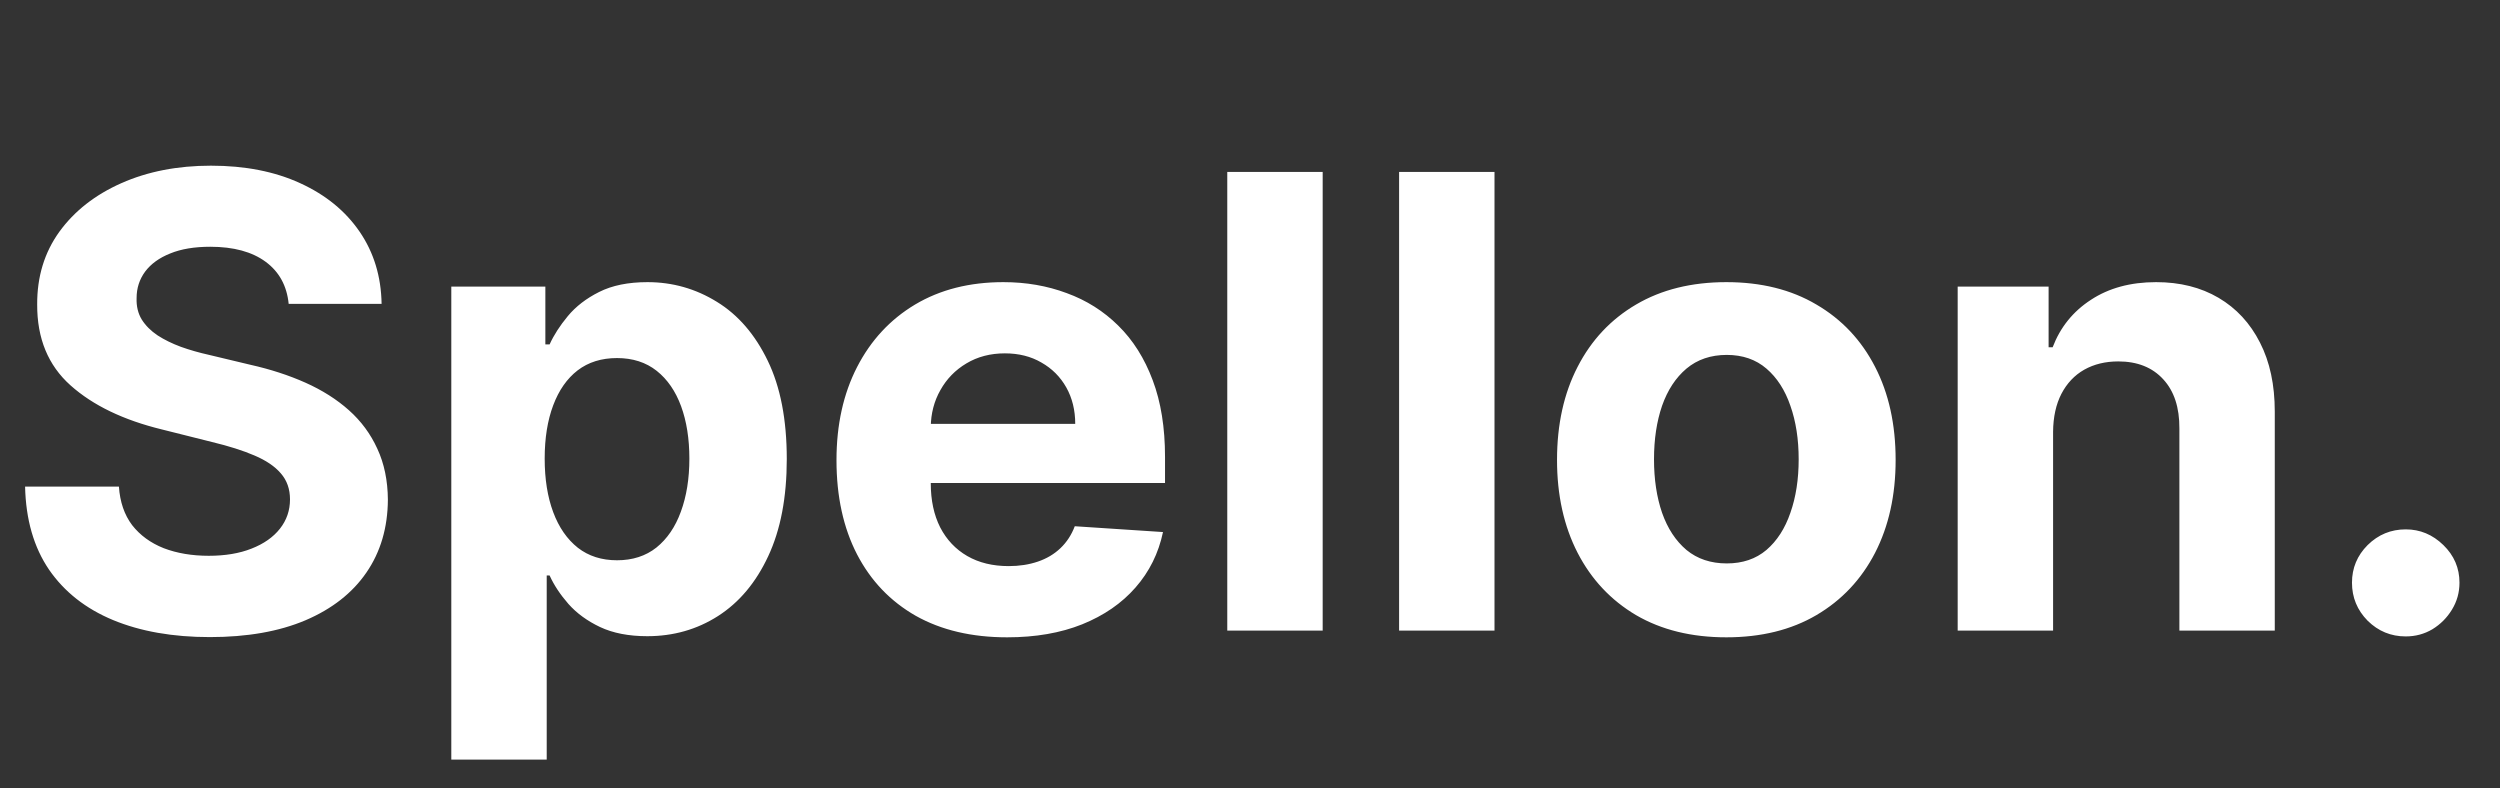 <svg width="111" height="35" viewBox="0 0 111 35" fill="none" xmlns="http://www.w3.org/2000/svg">
<rect x="0" y="0" width="111" height="35" fill="#333333" stroke="none"/>
<path d="M12.817 13.491C12.737 12.689 12.396 12.066 11.793 11.622C11.189 11.178 10.371 10.956 9.337 10.956C8.634 10.956 8.041 11.055 7.557 11.254C7.073 11.447 6.702 11.715 6.443 12.06C6.191 12.404 6.065 12.795 6.065 13.233C6.052 13.598 6.128 13.916 6.294 14.188C6.466 14.459 6.702 14.695 7 14.893C7.298 15.086 7.643 15.255 8.034 15.4C8.425 15.54 8.843 15.659 9.287 15.758L11.117 16.196C12.005 16.395 12.82 16.66 13.562 16.991C14.305 17.323 14.948 17.73 15.492 18.214C16.035 18.698 16.456 19.268 16.754 19.925C17.059 20.581 17.215 21.333 17.222 22.182C17.215 23.428 16.897 24.509 16.267 25.423C15.644 26.331 14.742 27.037 13.562 27.541C12.389 28.038 10.974 28.287 9.317 28.287C7.673 28.287 6.241 28.035 5.021 27.531C3.808 27.027 2.86 26.282 2.178 25.294C1.501 24.3 1.147 23.07 1.114 21.605H5.28C5.326 22.288 5.522 22.858 5.866 23.315C6.218 23.766 6.685 24.107 7.268 24.339C7.858 24.565 8.525 24.677 9.267 24.677C9.996 24.677 10.629 24.572 11.166 24.359C11.71 24.147 12.131 23.852 12.429 23.474C12.727 23.096 12.876 22.662 12.876 22.172C12.876 21.714 12.741 21.33 12.469 21.018C12.204 20.707 11.812 20.442 11.296 20.223C10.785 20.004 10.159 19.805 9.416 19.626L7.199 19.07C5.482 18.652 4.126 17.999 3.132 17.111C2.138 16.223 1.644 15.026 1.651 13.521C1.644 12.288 1.972 11.211 2.635 10.29C3.304 9.368 4.223 8.649 5.389 8.132C6.556 7.615 7.882 7.356 9.366 7.356C10.878 7.356 12.197 7.615 13.324 8.132C14.457 8.649 15.339 9.368 15.969 10.29C16.599 11.211 16.923 12.278 16.943 13.491H12.817ZM20.038 33.726V12.726H24.214V15.291H24.403C24.589 14.88 24.857 14.463 25.209 14.038C25.566 13.607 26.03 13.249 26.601 12.964C27.177 12.673 27.893 12.527 28.748 12.527C29.862 12.527 30.889 12.819 31.831 13.402C32.772 13.979 33.524 14.85 34.088 16.017C34.651 17.177 34.933 18.632 34.933 20.382C34.933 22.086 34.658 23.524 34.108 24.697C33.564 25.864 32.822 26.749 31.88 27.352C30.946 27.949 29.898 28.247 28.738 28.247C27.916 28.247 27.217 28.111 26.64 27.839C26.07 27.568 25.603 27.226 25.238 26.815C24.874 26.398 24.595 25.977 24.403 25.552H24.274V33.726H20.038ZM24.184 20.362C24.184 21.27 24.31 22.062 24.562 22.739C24.814 23.415 25.179 23.942 25.656 24.32C26.133 24.691 26.713 24.876 27.396 24.876C28.085 24.876 28.669 24.688 29.146 24.31C29.623 23.925 29.985 23.395 30.23 22.719C30.482 22.036 30.608 21.25 30.608 20.362C30.608 19.48 30.485 18.705 30.24 18.035C29.994 17.366 29.633 16.842 29.156 16.464C28.679 16.087 28.092 15.898 27.396 15.898C26.707 15.898 26.123 16.08 25.646 16.445C25.175 16.809 24.814 17.326 24.562 17.996C24.31 18.665 24.184 19.454 24.184 20.362ZM44.717 28.297C43.146 28.297 41.794 27.979 40.66 27.342C39.533 26.699 38.665 25.791 38.055 24.618C37.445 23.438 37.14 22.043 37.14 20.432C37.14 18.861 37.445 17.482 38.055 16.295C38.665 15.109 39.523 14.184 40.63 13.521C41.744 12.858 43.05 12.527 44.548 12.527C45.556 12.527 46.493 12.689 47.362 13.014C48.237 13.332 48.999 13.813 49.649 14.456C50.305 15.099 50.816 15.908 51.18 16.882C51.545 17.85 51.727 18.983 51.727 20.283V21.446H38.831V18.821H47.74C47.74 18.211 47.607 17.671 47.342 17.2C47.077 16.73 46.709 16.362 46.238 16.096C45.774 15.825 45.234 15.689 44.617 15.689C43.975 15.689 43.404 15.838 42.907 16.136C42.417 16.428 42.032 16.822 41.754 17.32C41.475 17.81 41.333 18.357 41.326 18.96V21.456C41.326 22.212 41.466 22.864 41.744 23.415C42.029 23.965 42.43 24.389 42.947 24.688C43.464 24.986 44.077 25.135 44.787 25.135C45.257 25.135 45.688 25.069 46.079 24.936C46.47 24.803 46.805 24.605 47.084 24.339C47.362 24.074 47.574 23.75 47.72 23.365L51.637 23.623C51.439 24.565 51.031 25.387 50.414 26.089C49.805 26.785 49.016 27.329 48.048 27.72C47.087 28.105 45.976 28.297 44.717 28.297ZM58.727 7.635V27.998H54.491V7.635H58.727ZM66.356 7.635V27.998H62.12V7.635H66.356ZM76.65 28.297C75.105 28.297 73.769 27.969 72.642 27.312C71.522 26.65 70.657 25.728 70.047 24.548C69.437 23.362 69.132 21.986 69.132 20.422C69.132 18.844 69.437 17.465 70.047 16.285C70.657 15.099 71.522 14.178 72.642 13.521C73.769 12.858 75.105 12.527 76.65 12.527C78.194 12.527 79.526 12.858 80.647 13.521C81.774 14.178 82.642 15.099 83.252 16.285C83.862 17.465 84.166 18.844 84.166 20.422C84.166 21.986 83.862 23.362 83.252 24.548C82.642 25.728 81.774 26.65 80.647 27.312C79.526 27.969 78.194 28.297 76.65 28.297ZM76.669 25.016C77.372 25.016 77.959 24.817 78.429 24.419C78.9 24.015 79.255 23.464 79.493 22.768C79.739 22.072 79.861 21.28 79.861 20.392C79.861 19.504 79.739 18.712 79.493 18.016C79.255 17.32 78.9 16.769 78.429 16.365C77.959 15.961 77.372 15.758 76.669 15.758C75.96 15.758 75.364 15.961 74.88 16.365C74.402 16.769 74.041 17.32 73.796 18.016C73.557 18.712 73.438 19.504 73.438 20.392C73.438 21.28 73.557 22.072 73.796 22.768C74.041 23.464 74.402 24.015 74.88 24.419C75.364 24.817 75.96 25.016 76.669 25.016ZM91.157 19.169V27.998H86.921V12.726H90.958V15.42H91.137C91.475 14.532 92.041 13.829 92.837 13.312C93.632 12.789 94.597 12.527 95.731 12.527C96.791 12.527 97.716 12.759 98.505 13.223C99.293 13.687 99.907 14.35 100.344 15.212C100.782 16.067 101 17.087 101 18.274V27.998H96.765V19.03C96.771 18.095 96.533 17.366 96.049 16.842C95.565 16.312 94.899 16.047 94.05 16.047C93.48 16.047 92.976 16.169 92.539 16.415C92.108 16.66 91.77 17.018 91.525 17.489C91.286 17.953 91.163 18.513 91.157 19.169ZM106.815 28.257C106.158 28.257 105.595 28.025 105.124 27.561C104.66 27.09 104.428 26.527 104.428 25.871C104.428 25.221 104.66 24.664 105.124 24.2C105.595 23.736 106.158 23.504 106.815 23.504C107.451 23.504 108.008 23.736 108.485 24.2C108.962 24.664 109.201 25.221 109.201 25.871C109.201 26.308 109.088 26.709 108.863 27.074C108.644 27.432 108.356 27.72 107.998 27.939C107.64 28.151 107.246 28.257 106.815 28.257Z" fill="white"/>
</svg>
